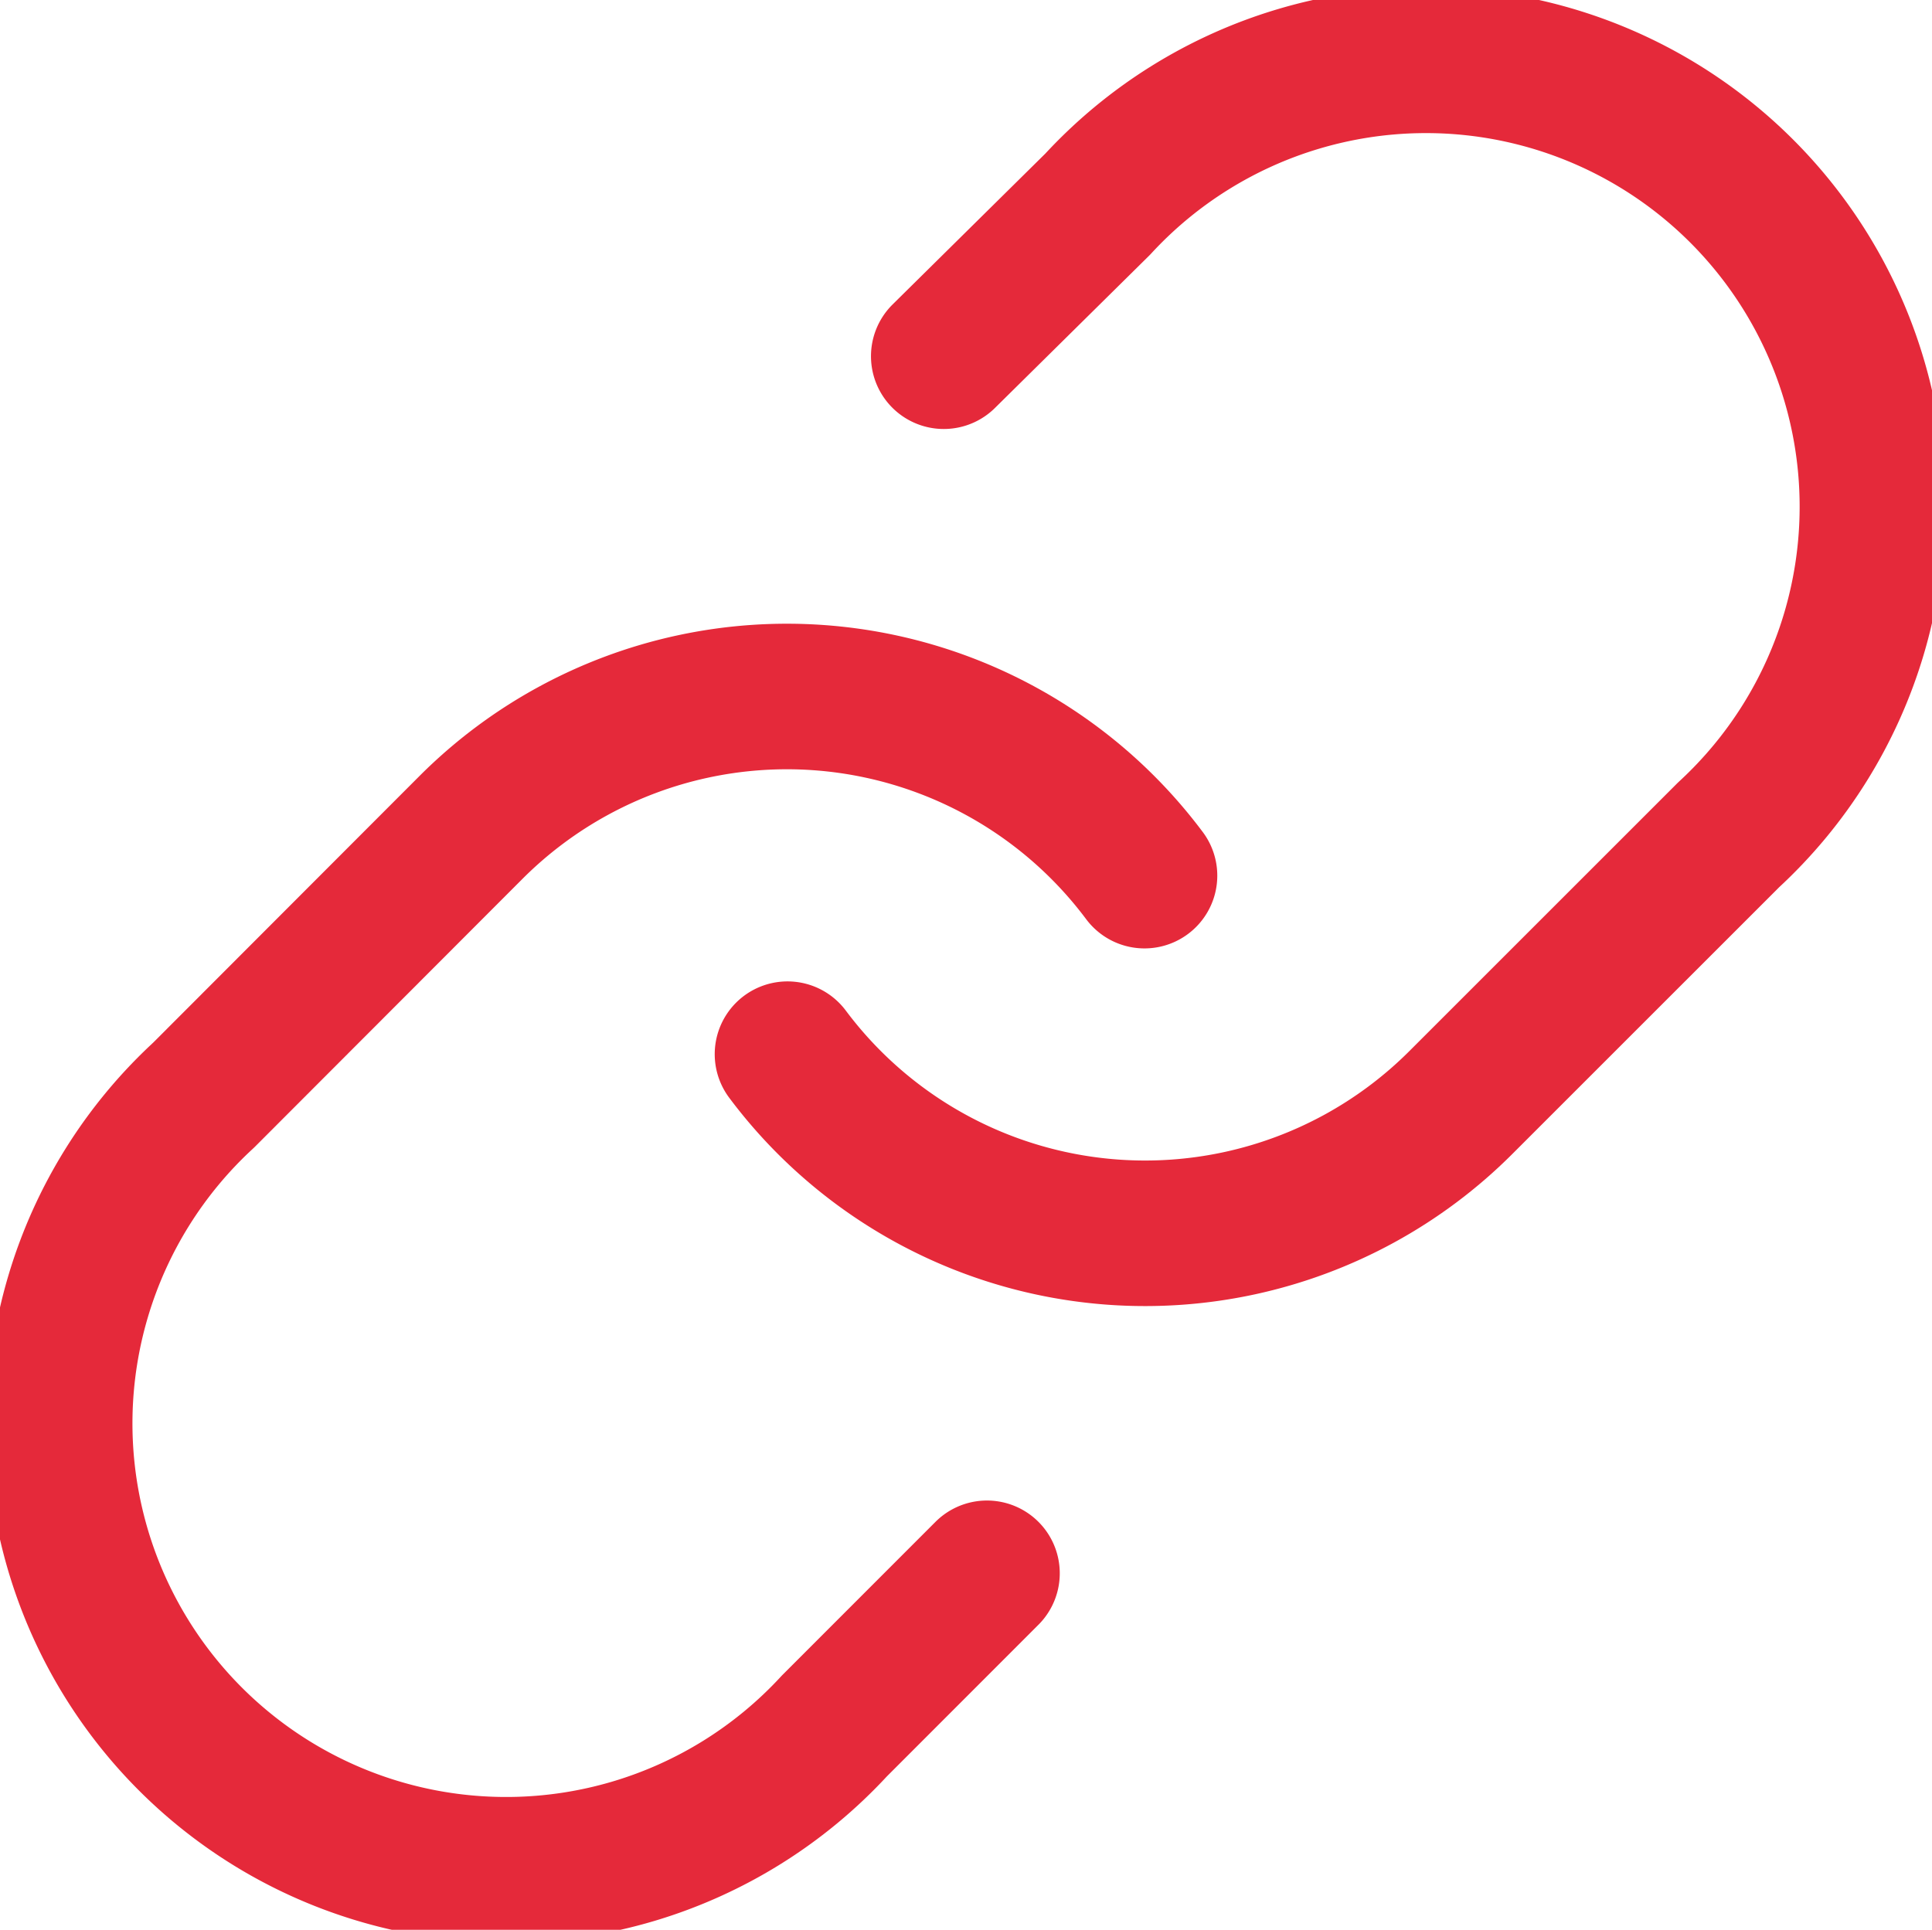 <svg xmlns="http://www.w3.org/2000/svg" width="19.906" height="19.888" viewBox="0 0 19.906 19.888"><defs><style>.a{fill:none;stroke:#e5293a;stroke-linecap:round;stroke-linejoin:round;stroke-width:1.5px;}</style></defs><g transform="translate(0.75 0.75)"><path class="a" d="M15,13.121a4.6,4.6,0,0,0,6.936.5l2.76-2.76a4.6,4.6,0,1,0-6.5-6.5L16.61,5.928" transform="translate(-7.636 -3.007)"/><path class="a" d="M14.035,15.337a4.6,4.6,0,0,0-6.936-.5L4.34,17.6a4.6,4.6,0,1,0,6.5,6.5l1.572-1.573" transform="translate(-2.993 -7.063)"/></g></svg>